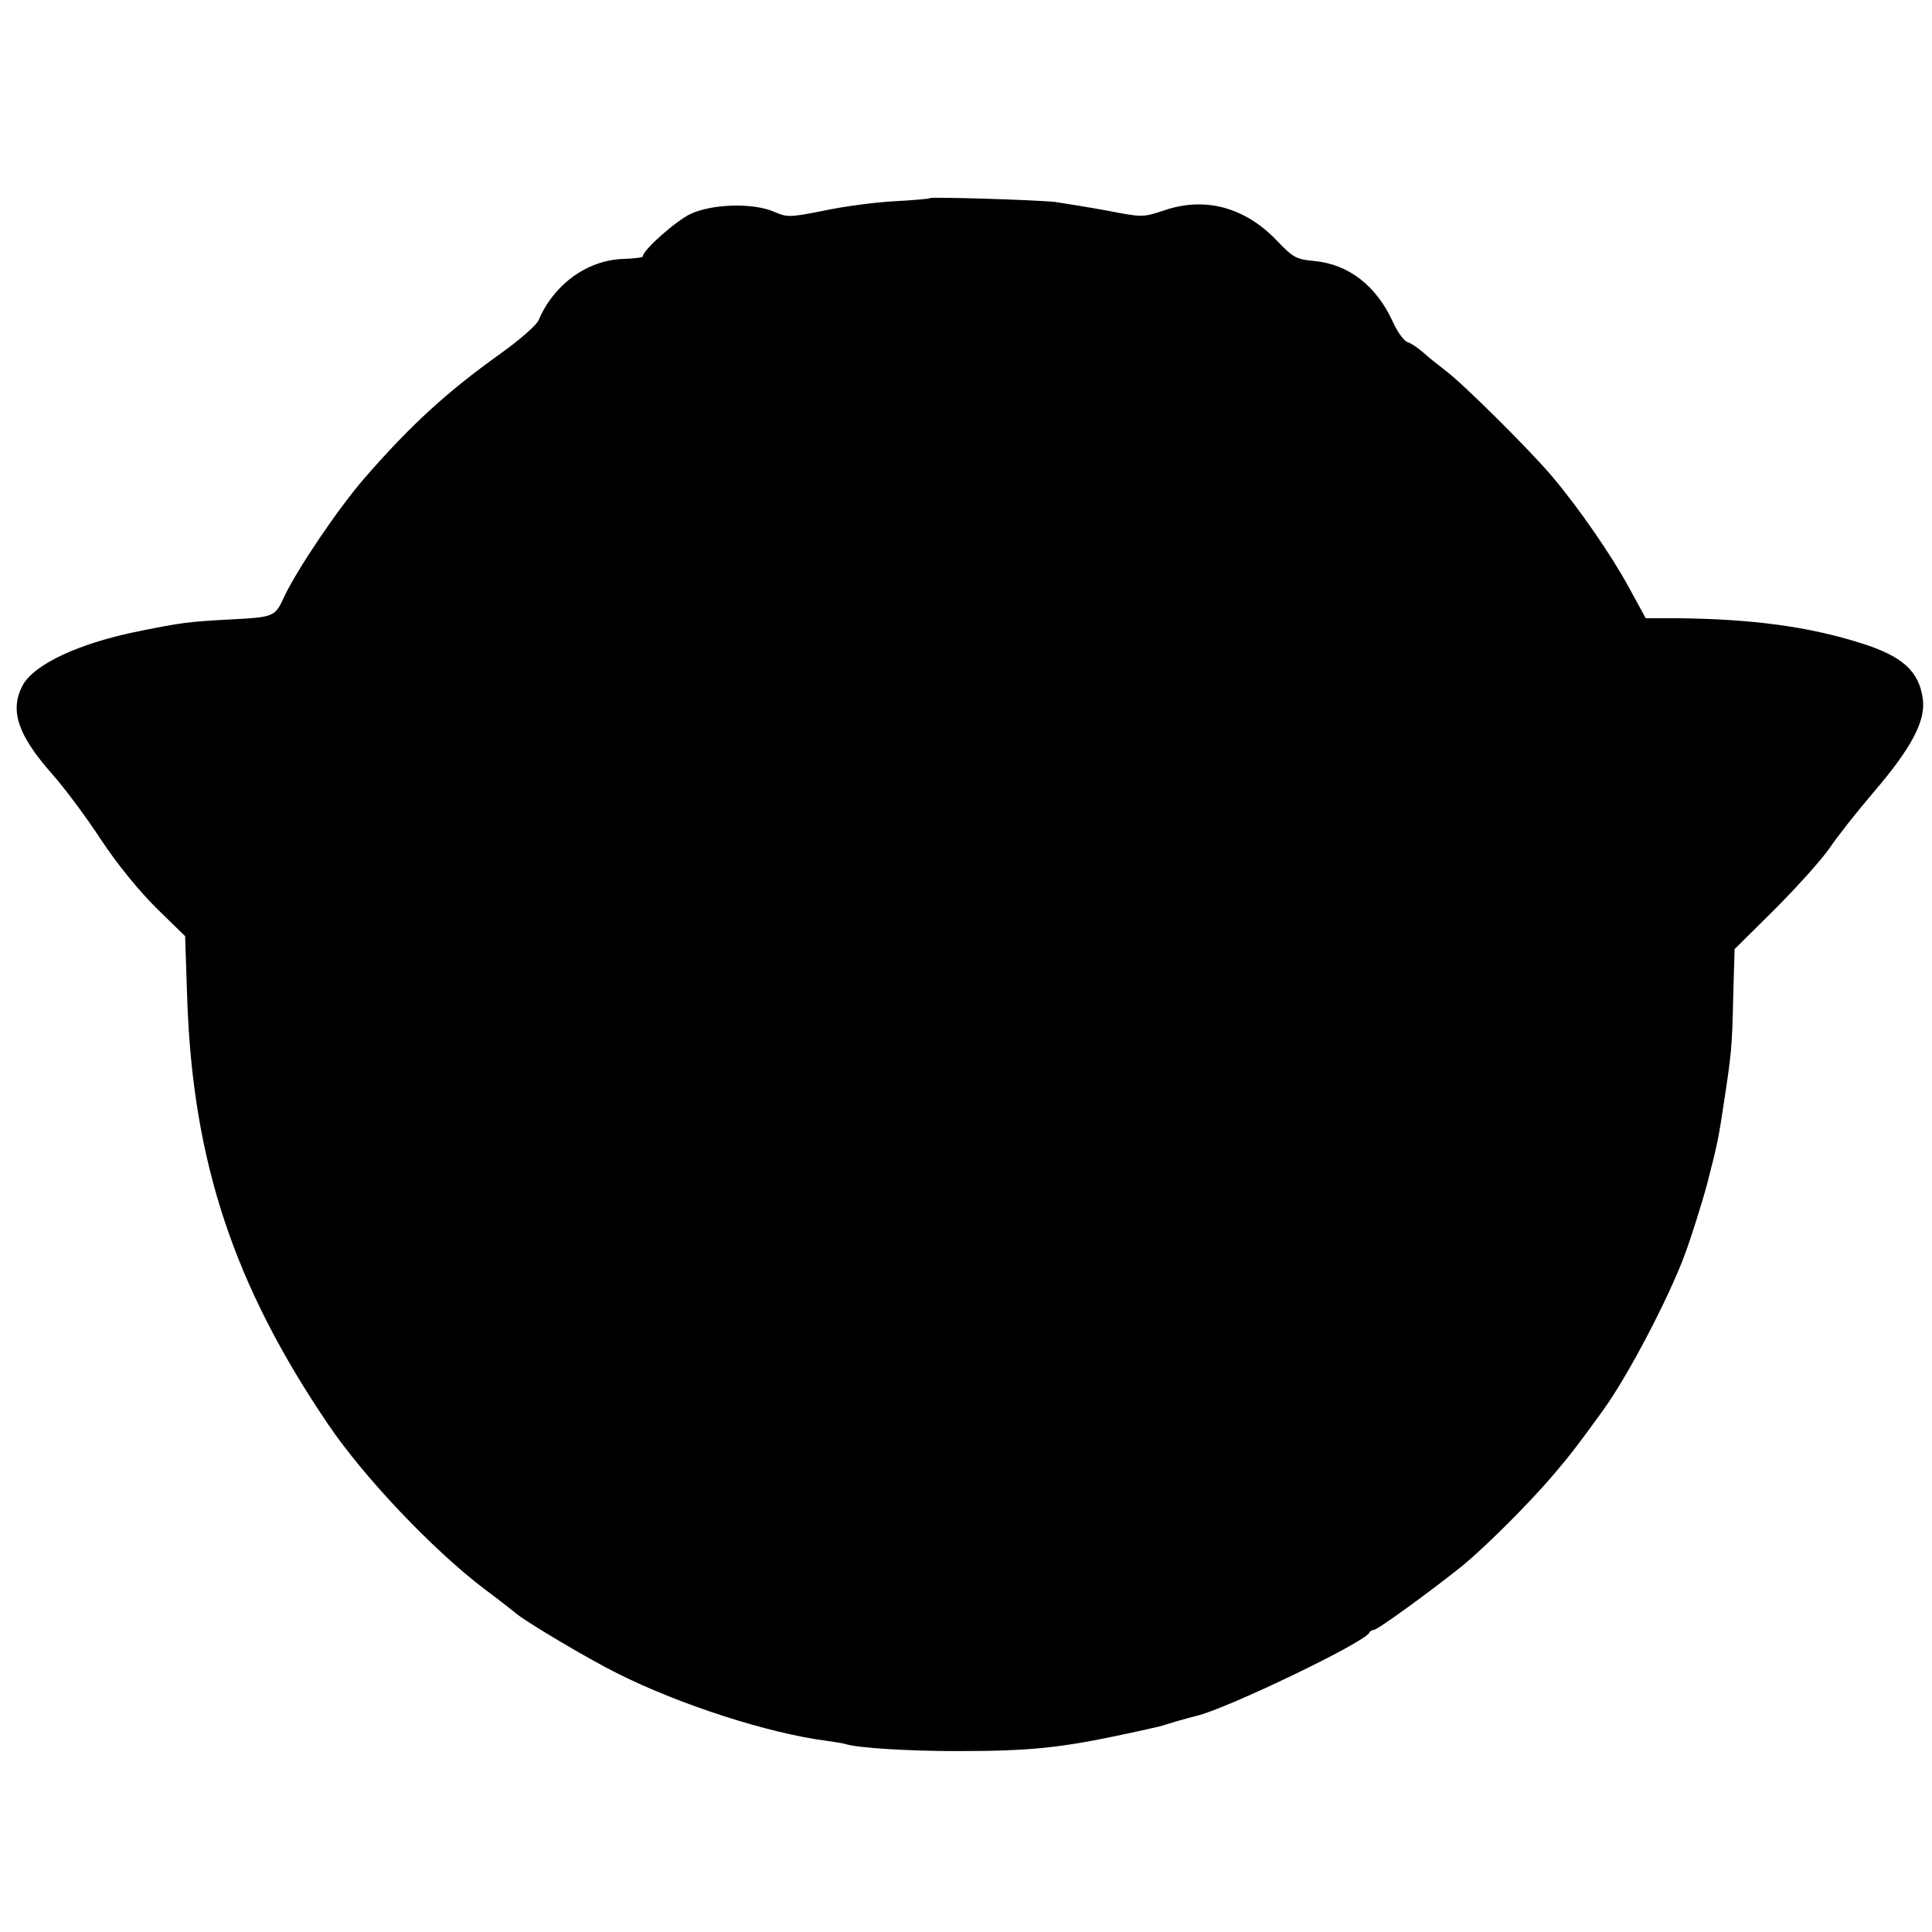 <?xml version="1.0" standalone="no"?>
<!DOCTYPE svg PUBLIC "-//W3C//DTD SVG 20010904//EN"
 "http://www.w3.org/TR/2001/REC-SVG-20010904/DTD/svg10.dtd">
<svg version="1.0" xmlns="http://www.w3.org/2000/svg"
 width="550pt" height="550pt" viewBox="0 0 550 550"
 preserveAspectRatio="xMidYMid meet">
<g transform="translate(0,550) scale(0.1,-0.1)"
fill="#000000" stroke="none">
<path d="M2648 4936 c-2 -2 -48 -6 -103 -9 -55 -3 -146 -15 -201 -27 -96 -19
-103 -19 -140 -3 -59 26 -176 23 -238 -6 -41 -19 -136 -103 -136 -121 0 -3
-24 -6 -54 -7 -104 -3 -199 -72 -243 -175 -7 -15 -54 -56 -110 -96 -151 -108
-254 -202 -387 -355 -75 -87 -191 -259 -227 -336 -27 -58 -27 -58 -164 -65
-108 -6 -131 -9 -245 -32 -173 -34 -304 -95 -336 -156 -37 -71 -13 -141 84
-251 34 -38 96 -121 138 -185 48 -73 109 -147 159 -197 l82 -80 6 -180 c16
-462 133 -815 402 -1211 101 -149 295 -354 442 -466 43 -32 85 -65 93 -72 34
-27 202 -127 286 -169 181 -91 434 -172 599 -193 22 -3 45 -7 52 -9 34 -11
176 -20 318 -20 208 0 295 9 485 50 33 7 86 19 90 20 3 1 25 7 50 15 25 7 50
14 55 15 82 18 482 210 493 237 2 4 8 8 13 8 11 0 171 117 254 184 64 53 186
174 255 255 48 56 75 91 147 191 68 95 181 310 228 435 20 54 50 149 66 209
29 113 31 123 48 236 20 132 22 151 25 288 l4 140 114 113 c63 63 133 141 156
174 22 33 79 105 126 160 107 125 148 202 140 264 -10 79 -57 123 -176 160
-148 47 -310 69 -523 71 l-90 0 -48 88 c-50 92 -142 225 -217 314 -61 73 -256
267 -305 303 -22 17 -51 40 -65 53 -14 12 -33 25 -43 28 -10 3 -29 29 -42 58
-47 103 -126 164 -224 173 -52 5 -60 10 -107 59 -90 94 -204 125 -320 85 -61
-20 -62 -20 -160 -1 -55 10 -122 21 -150 25 -55 6 -350 15 -356 11z"/>
</g>
</svg>
